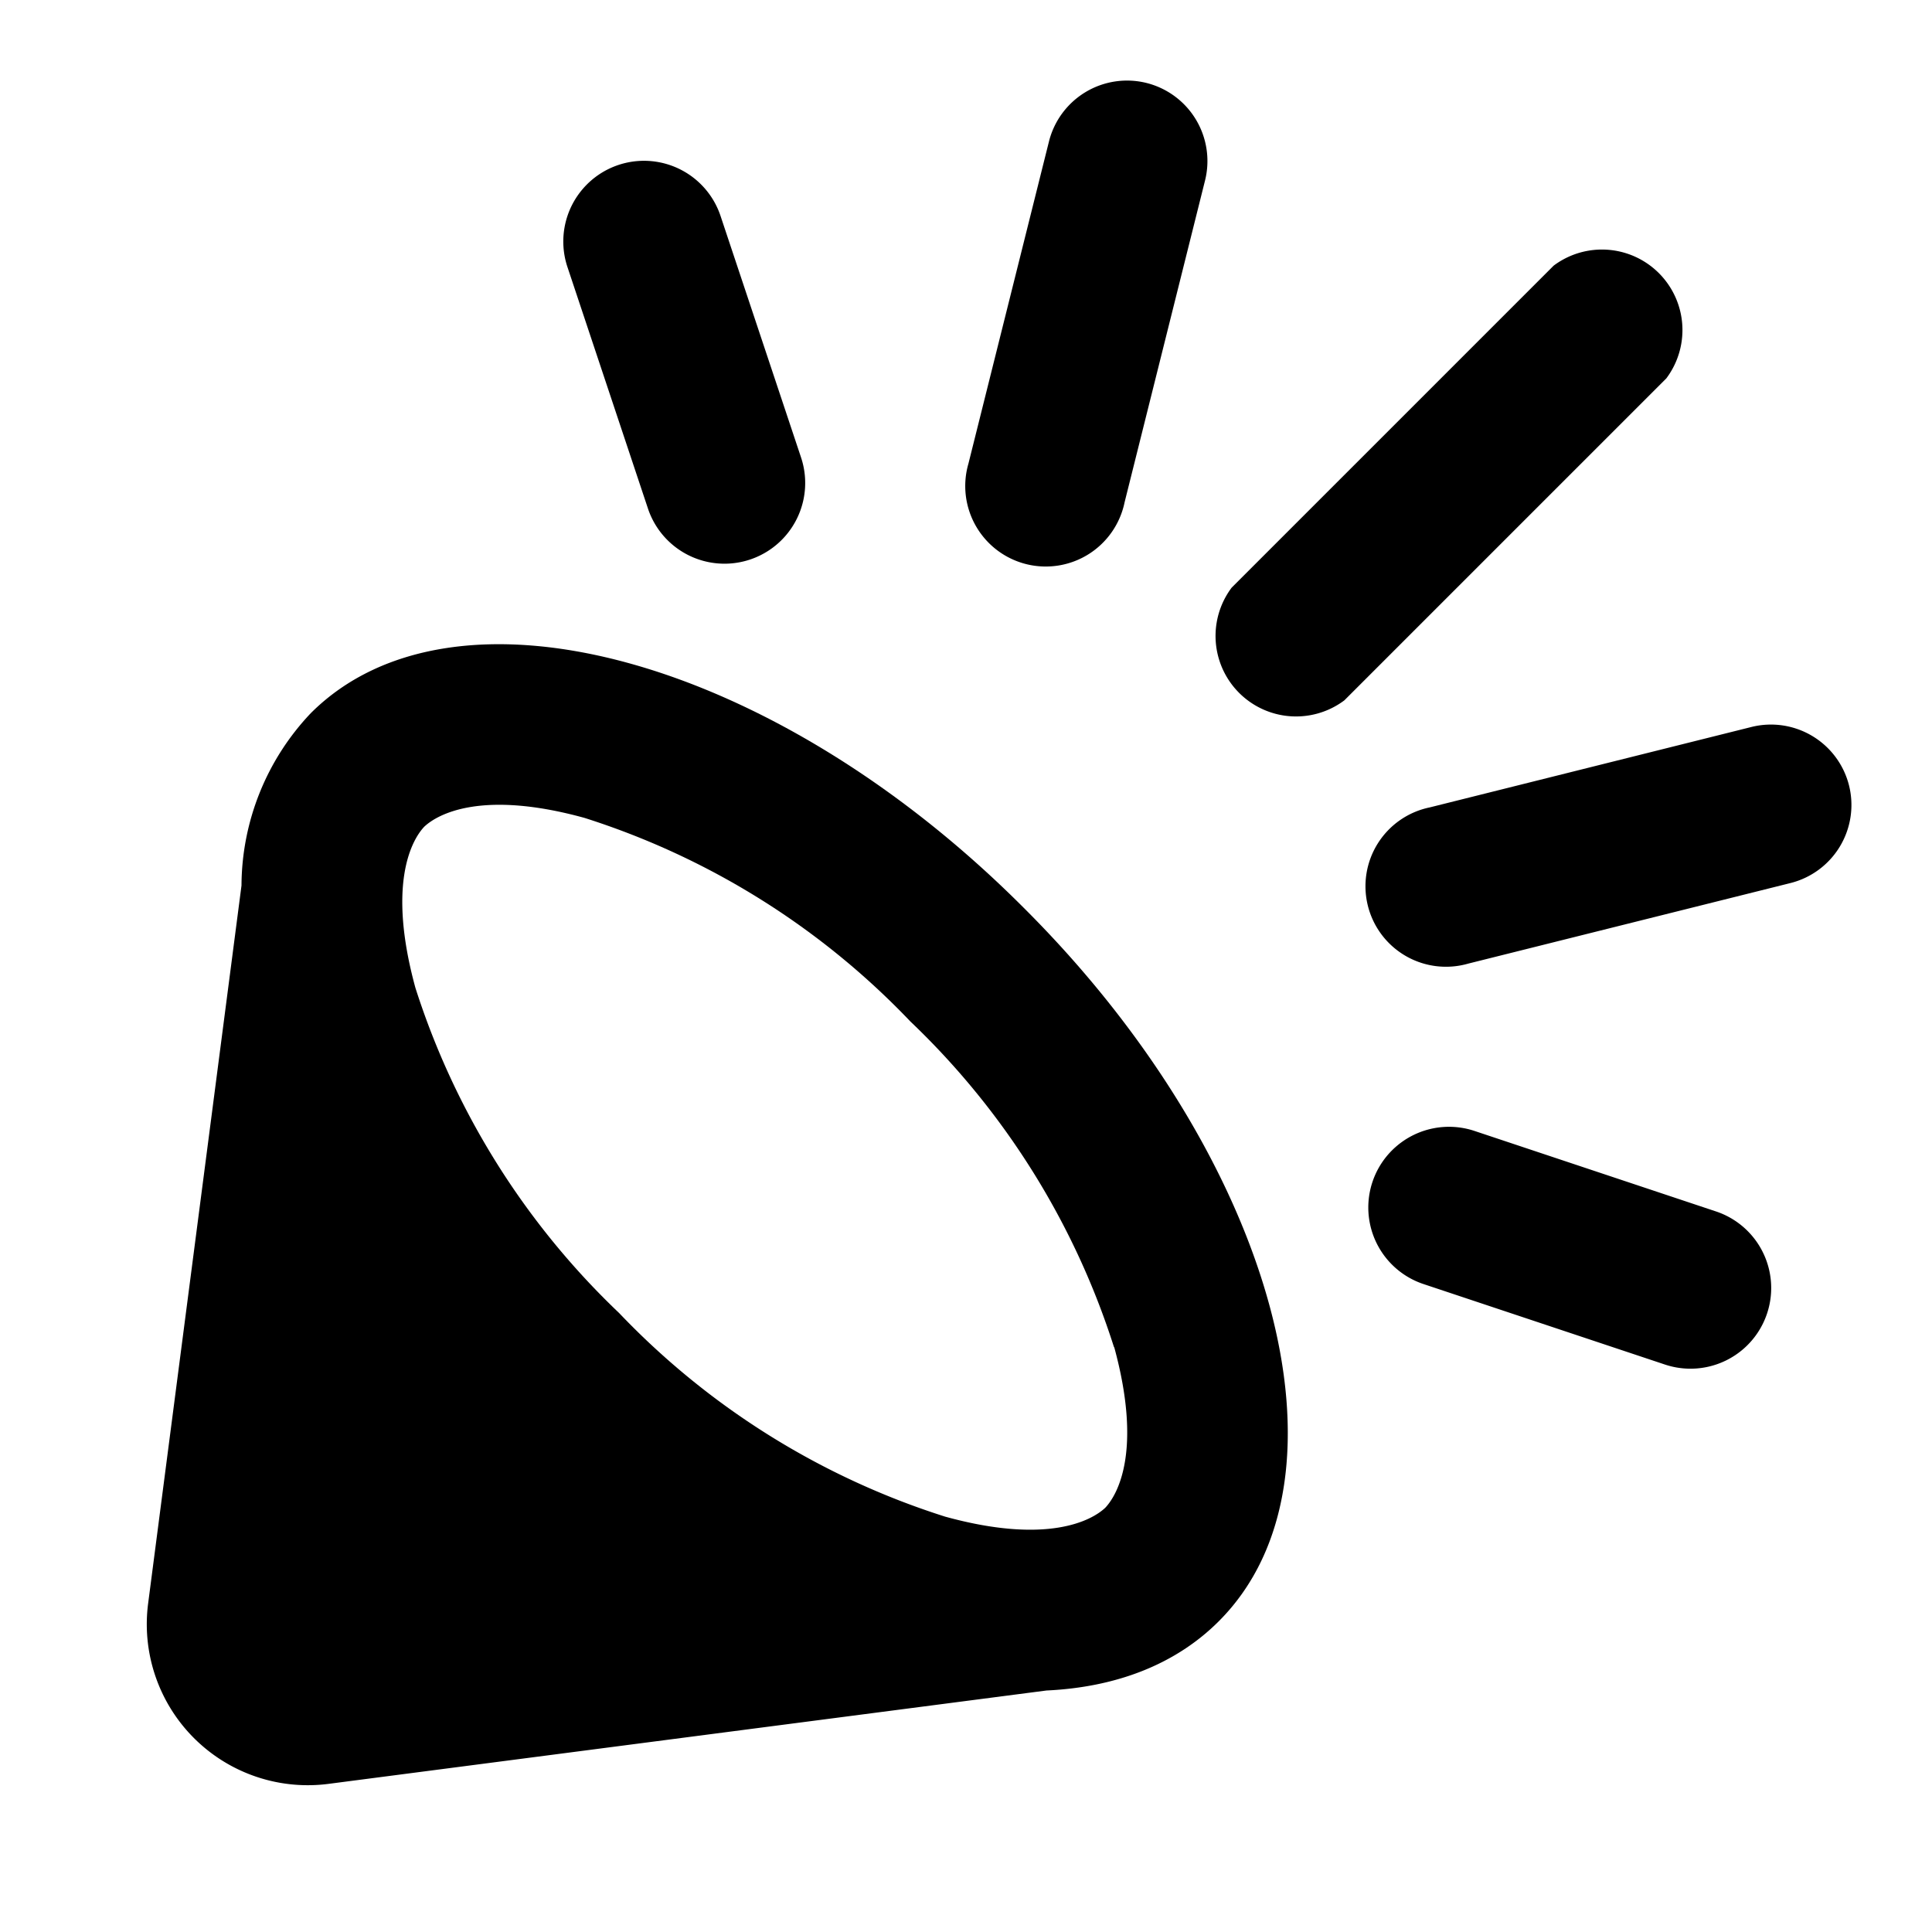 <svg xmlns="http://www.w3.org/2000/svg" width="24" height="24" fill="none" aria-hidden="true" class="buttonIcon__80d32">
  <path fill="currentColor" d="M14.24 1.03a1 1 0 0 1 .73 1.21l-1 4a1 1 0 1 1-1.94-.48l1-4a1 1 0 0 1 1.21-.73ZM20.7 4.7a1 1 0 0 0-1.4-1.4l-4 4a1 1 0 0 0 1.4 1.4l4-4Z"/>
  <path fill="currentColor" fill-rule="evenodd" d="M15.14 20.14c1.78-1.78.7-5.75-2.42-8.86-3.11-3.12-7.08-4.2-8.86-2.42A3.13 3.13 0 0 0 3 11l-1.16 8.92a2 2 0 0 0 2.24 2.24L13 21c.86-.04 1.6-.32 2.14-.86Zm-1.3-3.4a9.61 9.61 0 0 0-2.53-4.05 9.61 9.61 0 0 0-4.05-2.53c-1.27-.35-1.82-.05-1.99.11-.16.17-.46.72-.11 2a9.61 9.61 0 0 0 2.53 4.04 9.61 9.61 0 0 0 4.05 2.53c1.27.35 1.82.05 1.99-.11.16-.17.46-.72.11-2Z" clip-rule="evenodd"/>
  <path fill="currentColor" d="M7.05 3.32a1 1 0 0 1 1.9-.64l1 3a1 1 0 0 1-1.9.64l-1-3Zm15.92 6.44a1 1 0 0 0-1.21-.73l-4 1a1 1 0 1 0 .48 1.94l4-1a1 1 0 0 0 .73-1.21Zm-2.29 7.19a1 1 0 0 0 .64-1.9l-3-1a1 1 0 0 0-.64 1.9l3 1Z"/>
</svg>
